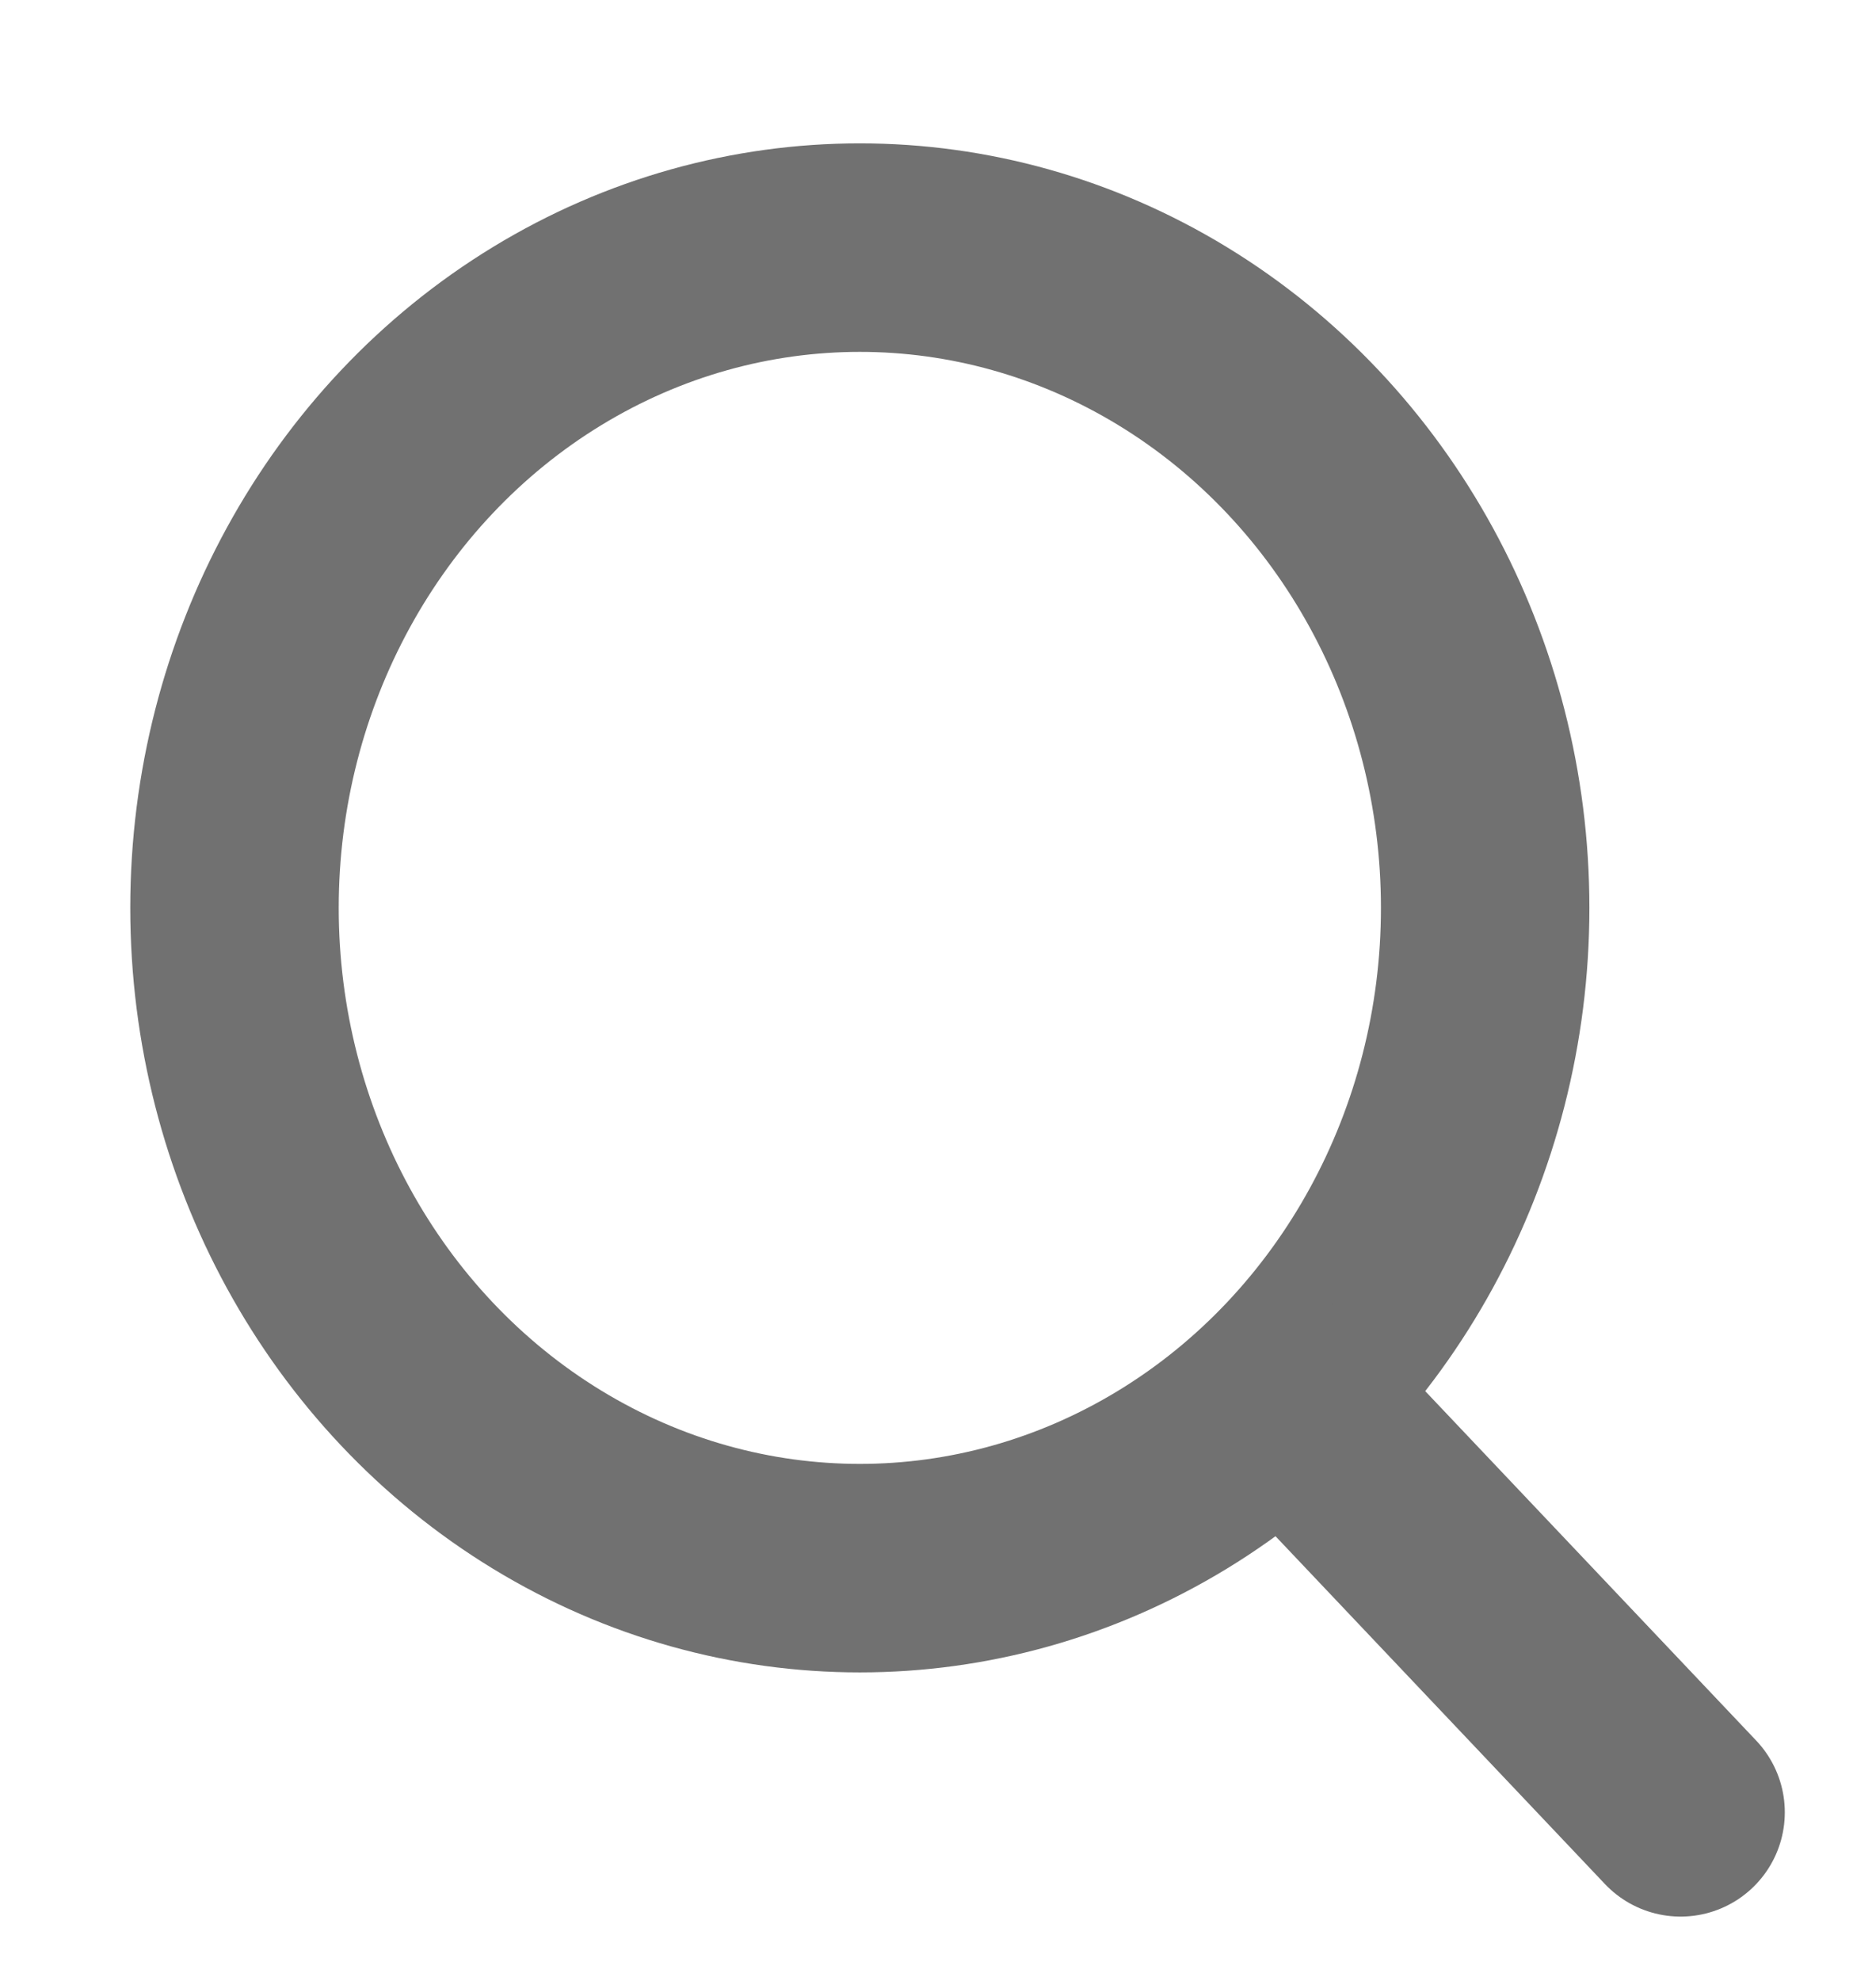 <svg width="18" height="19" viewBox="0 0 18 19" fill="none" xmlns="http://www.w3.org/2000/svg">
<ellipse cx="8.25" cy="8.708" rx="6" ry="6.333" stroke="#717171" stroke-width="2" stroke-linecap="round" stroke-linejoin="round"/>
<path d="M12.375 13.425L16.125 17.383" stroke="#717171" stroke-width="2" stroke-linecap="round" stroke-linejoin="round"/>
</svg>
